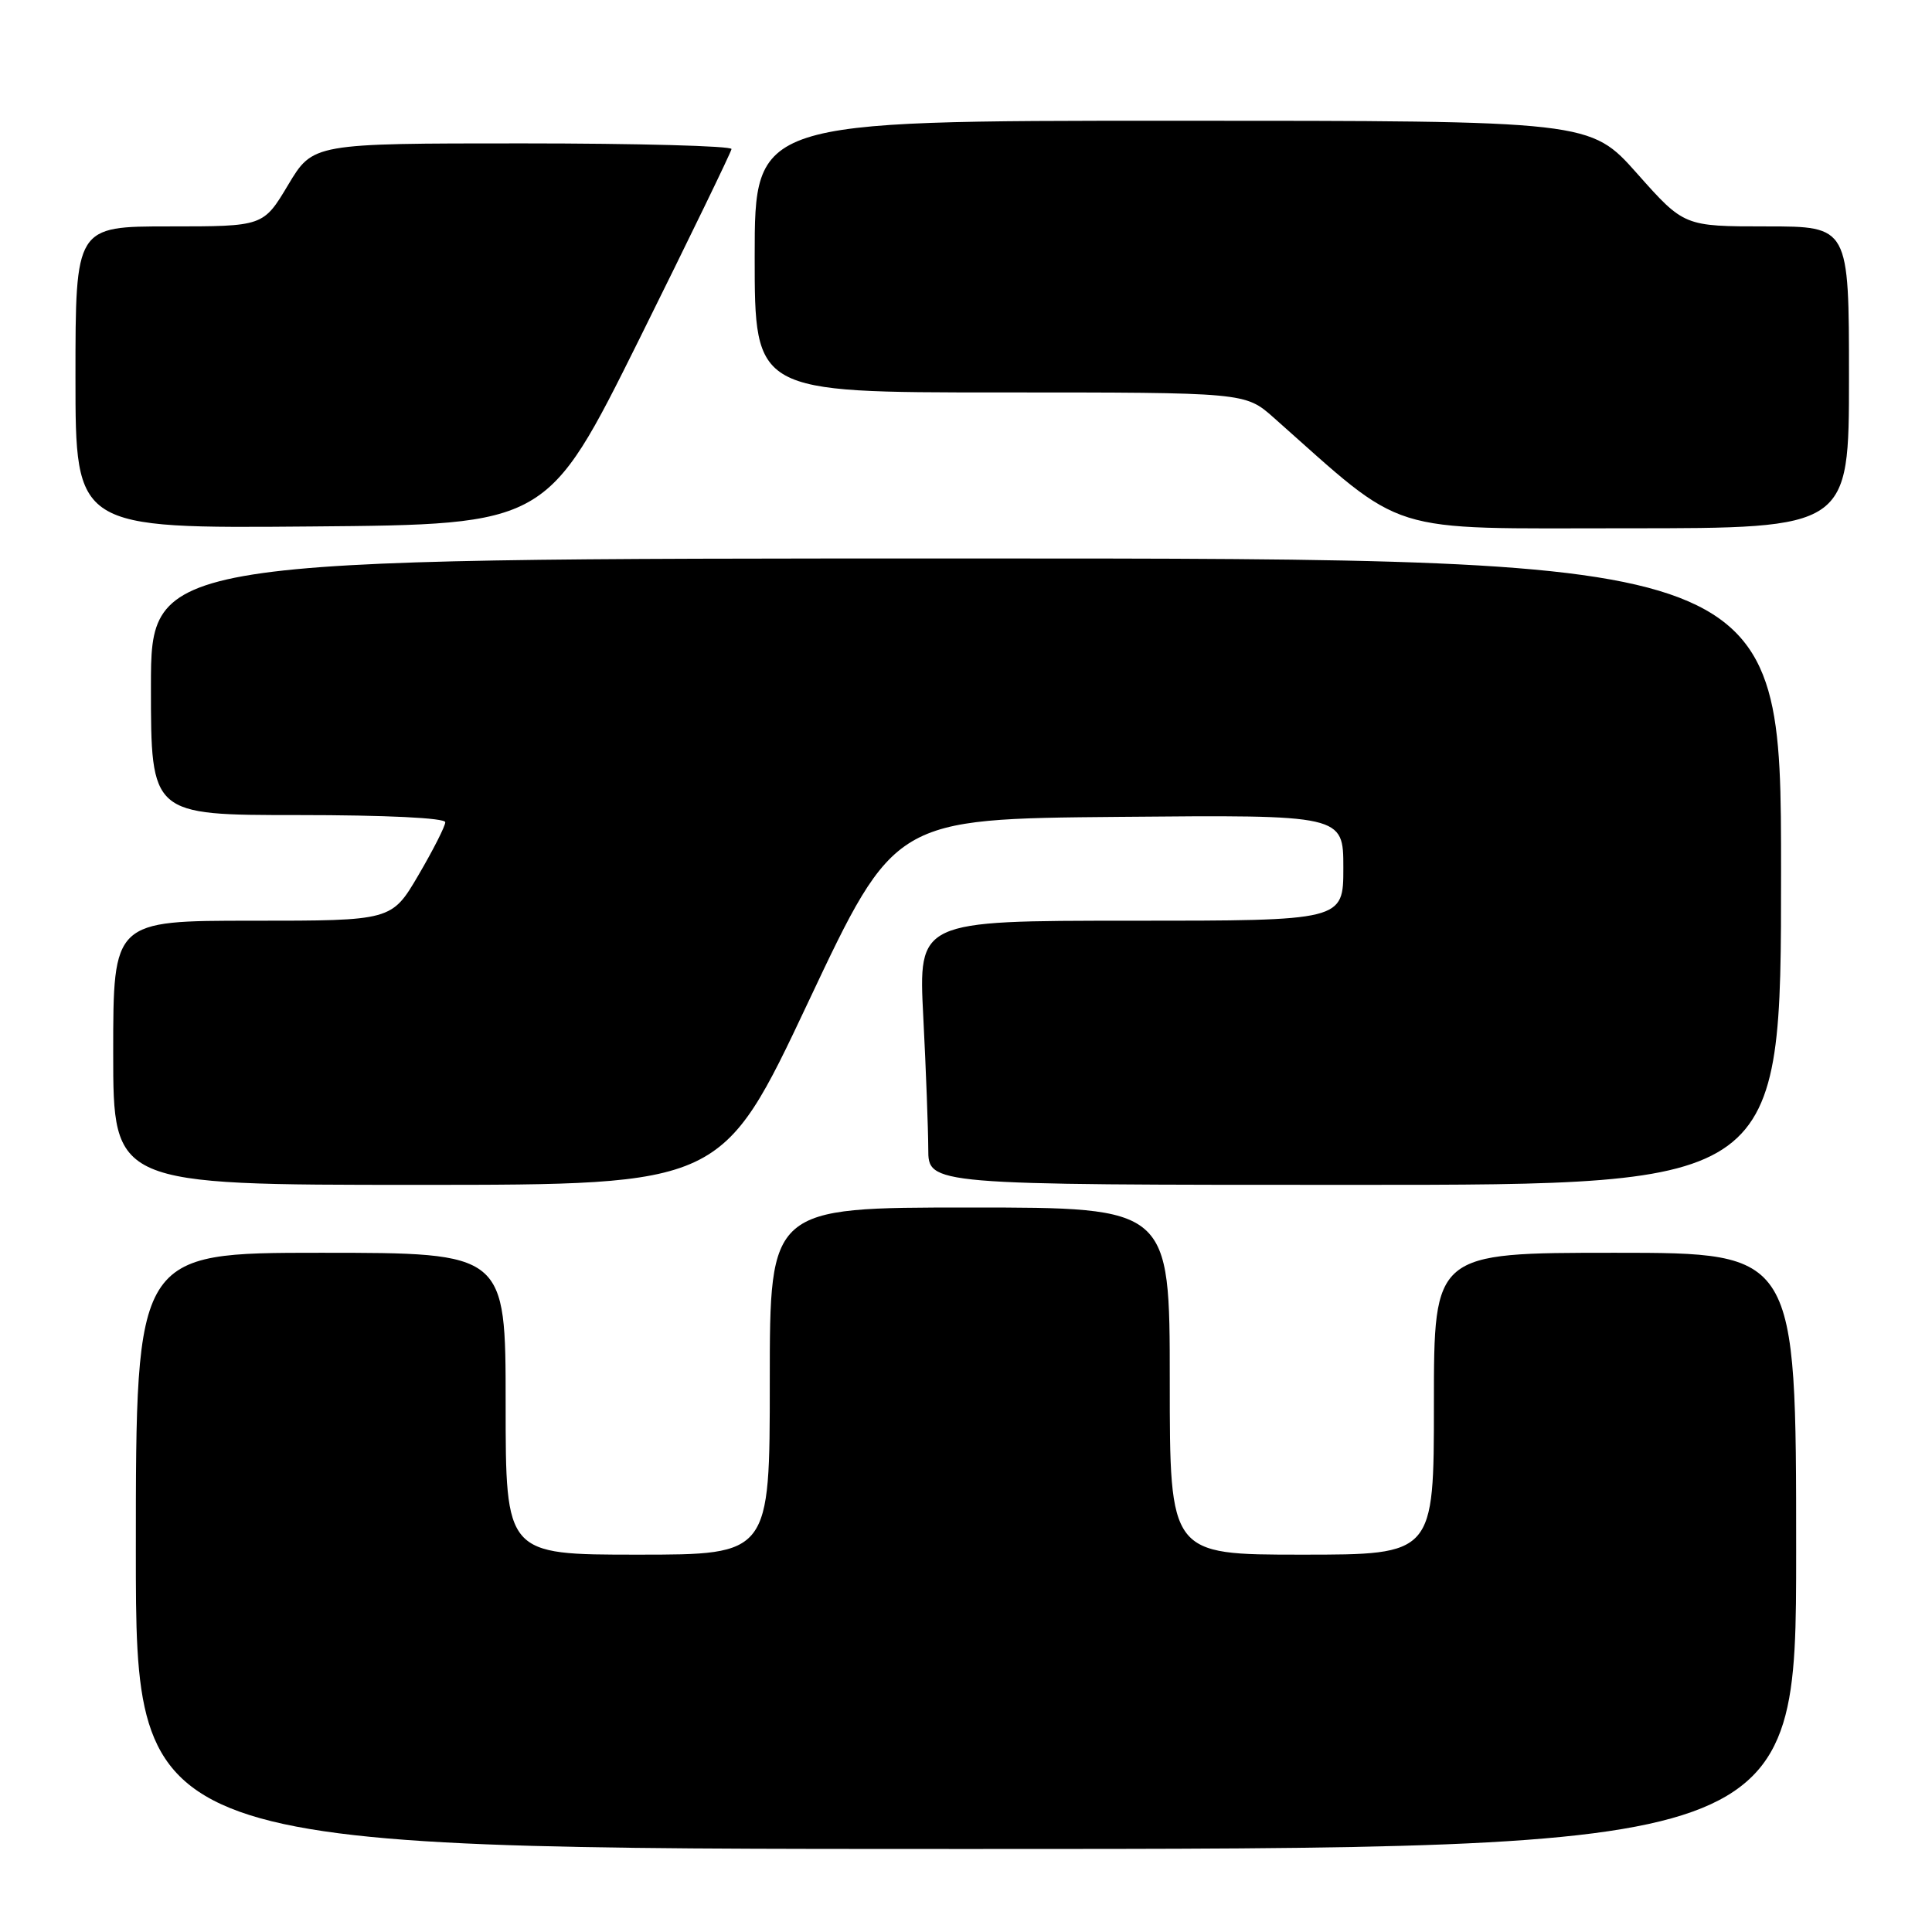<?xml version="1.0" encoding="UTF-8" standalone="no"?>
<!DOCTYPE svg PUBLIC "-//W3C//DTD SVG 1.1//EN" "http://www.w3.org/Graphics/SVG/1.1/DTD/svg11.dtd" >
<svg xmlns="http://www.w3.org/2000/svg" xmlns:xlink="http://www.w3.org/1999/xlink" version="1.1" viewBox="0 0 256 256">
 <g >
 <path fill="currentColor"
d=" M 238.00 205.50 C 238.00 166.00 238.00 166.00 214.00 166.00 C 190.00 166.00 190.00 166.00 190.00 186.00 C 190.00 206.00 190.00 206.00 172.50 206.00 C 155.00 206.00 155.00 206.00 155.00 183.00 C 155.00 160.00 155.00 160.00 128.50 160.00 C 102.00 160.00 102.00 160.00 102.00 183.00 C 102.00 206.00 102.00 206.00 84.50 206.00 C 67.00 206.00 67.00 206.00 67.00 186.00 C 67.00 166.00 67.00 166.00 42.50 166.00 C 18.00 166.00 18.00 166.00 18.00 205.50 C 18.00 245.00 18.00 245.00 128.00 245.00 C 238.00 245.00 238.00 245.00 238.00 205.50 Z  M 107.11 132.75 C 118.55 108.50 118.55 108.50 148.27 108.24 C 178.00 107.97 178.00 107.97 178.00 114.99 C 178.00 122.00 178.00 122.00 149.85 122.00 C 121.69 122.00 121.69 122.00 122.34 134.75 C 122.70 141.76 122.99 149.64 123.00 152.25 C 123.00 157.00 123.00 157.00 179.50 157.00 C 236.00 157.00 236.00 157.00 236.00 115.50 C 236.00 74.00 236.00 74.00 128.00 74.00 C 20.00 74.00 20.00 74.00 20.00 91.00 C 20.00 108.00 20.00 108.00 39.50 108.00 C 51.10 108.00 59.00 108.38 59.00 108.95 C 59.00 109.47 57.40 112.62 55.45 115.95 C 51.90 122.00 51.90 122.00 33.45 122.00 C 15.00 122.00 15.00 122.00 15.00 139.50 C 15.00 157.00 15.00 157.00 55.33 157.00 C 95.67 157.00 95.67 157.00 107.11 132.75 Z  M 84.68 45.00 C 91.37 31.52 96.88 20.16 96.93 19.75 C 96.97 19.34 84.51 19.00 69.23 19.00 C 41.47 19.00 41.47 19.00 38.18 24.50 C 34.89 30.00 34.89 30.00 22.44 30.00 C 10.00 30.00 10.00 30.00 10.00 50.01 C 10.00 70.03 10.00 70.03 41.25 69.76 C 72.50 69.50 72.50 69.50 84.68 45.00 Z  M 245.00 50.00 C 245.00 30.00 245.00 30.00 234.08 30.00 C 223.15 30.00 223.15 30.00 216.93 23.00 C 210.71 16.00 210.71 16.00 155.35 16.00 C 100.00 16.00 100.00 16.00 100.00 34.00 C 100.00 52.00 100.00 52.00 132.50 52.00 C 164.99 52.00 164.99 52.00 168.75 55.32 C 186.54 71.09 183.08 70.00 215.51 70.00 C 245.00 70.00 245.00 70.00 245.00 50.00 Z "/>
</g>
</svg>